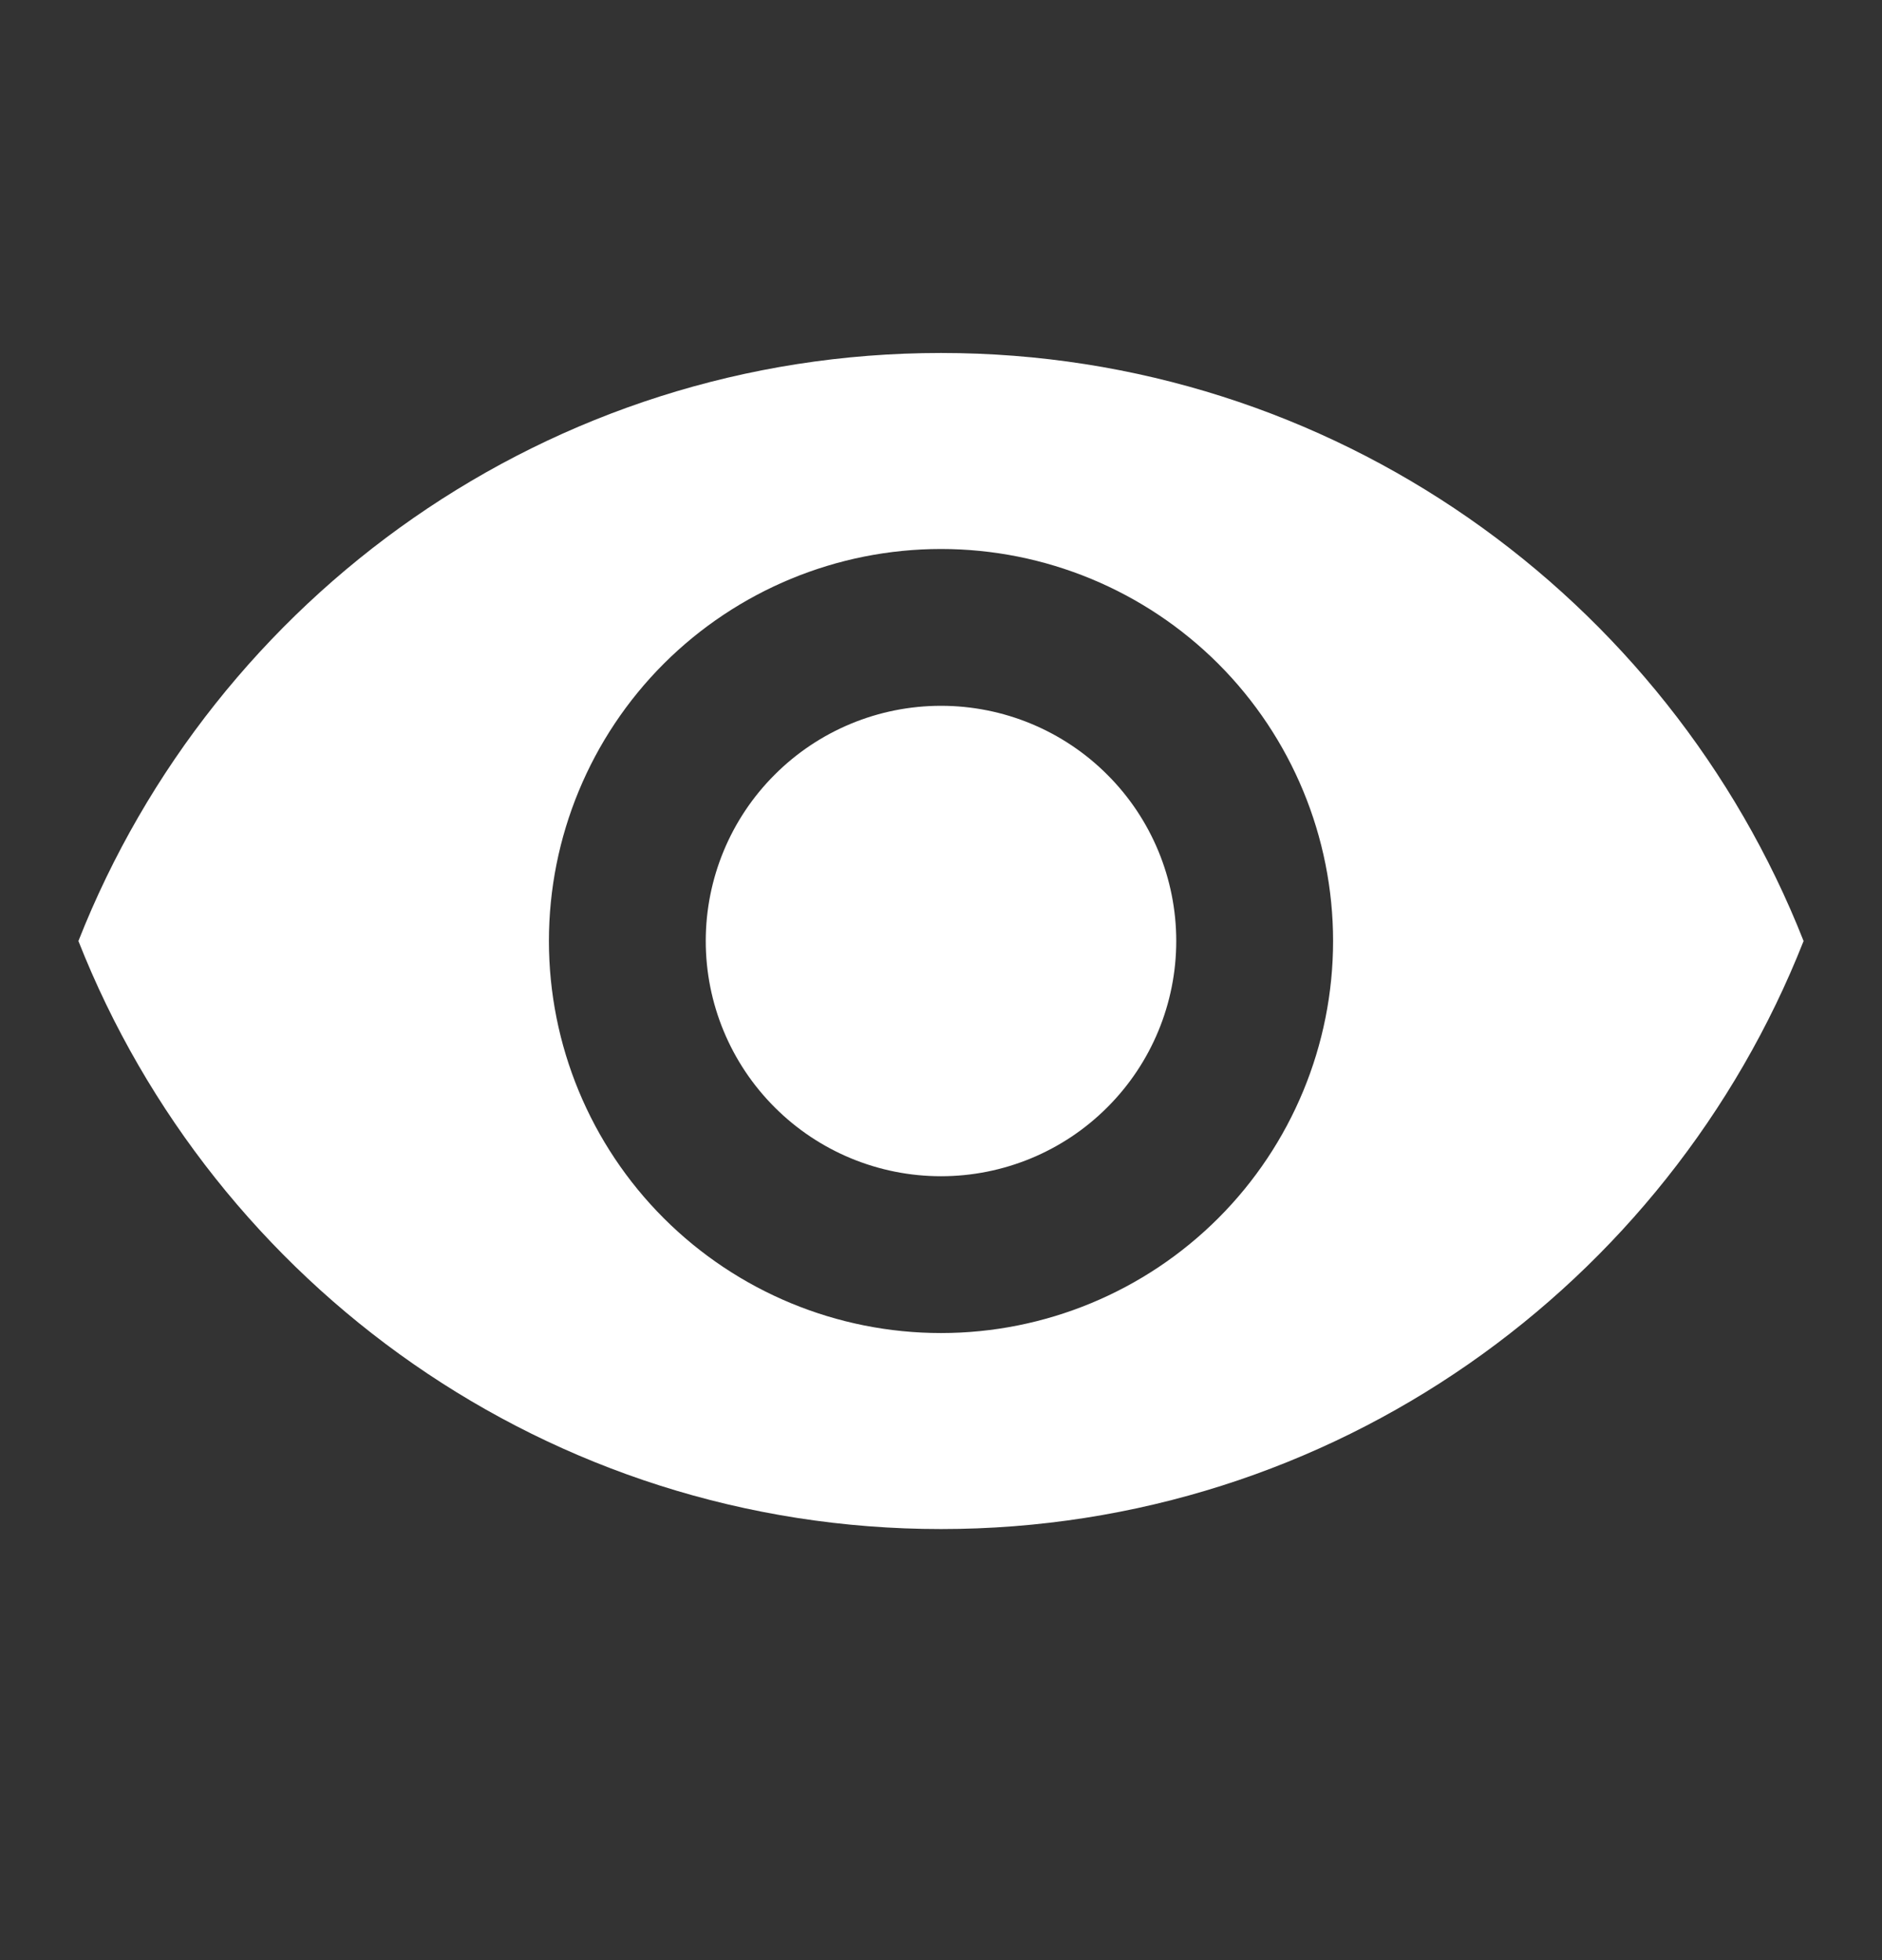 <svg width="24" height="25" viewBox="0 0 24 25" fill="none" xmlns="http://www.w3.org/2000/svg">
<rect x="0" y="0" width="24" height="25" fill="#333333" stroke="none"/>
<g id="mdi:eye">
<path id="Vector" d="M12 9.002C11.204 9.002 10.441 9.318 9.879 9.881C9.316 10.443 9 11.206 9 12.002C9 12.798 9.316 13.561 9.879 14.123C10.441 14.686 11.204 15.002 12 15.002C12.796 15.002 13.559 14.686 14.121 14.123C14.684 13.561 15 12.798 15 12.002C15 11.206 14.684 10.443 14.121 9.881C13.559 9.318 12.796 9.002 12 9.002ZM12 17.002C10.674 17.002 9.402 16.475 8.464 15.537C7.527 14.6 7 13.328 7 12.002C7 10.676 7.527 9.404 8.464 8.466C9.402 7.529 10.674 7.002 12 7.002C13.326 7.002 14.598 7.529 15.536 8.466C16.473 9.404 17 10.676 17 12.002C17 13.328 16.473 14.6 15.536 15.537C14.598 16.475 13.326 17.002 12 17.002ZM12 4.502C7 4.502 2.73 7.612 1 12.002C2.73 16.392 7 19.502 12 19.502C17 19.502 21.27 16.392 23 12.002C21.27 7.612 17 4.502 12 4.502Z" fill="white"/>
</g>
</svg>
